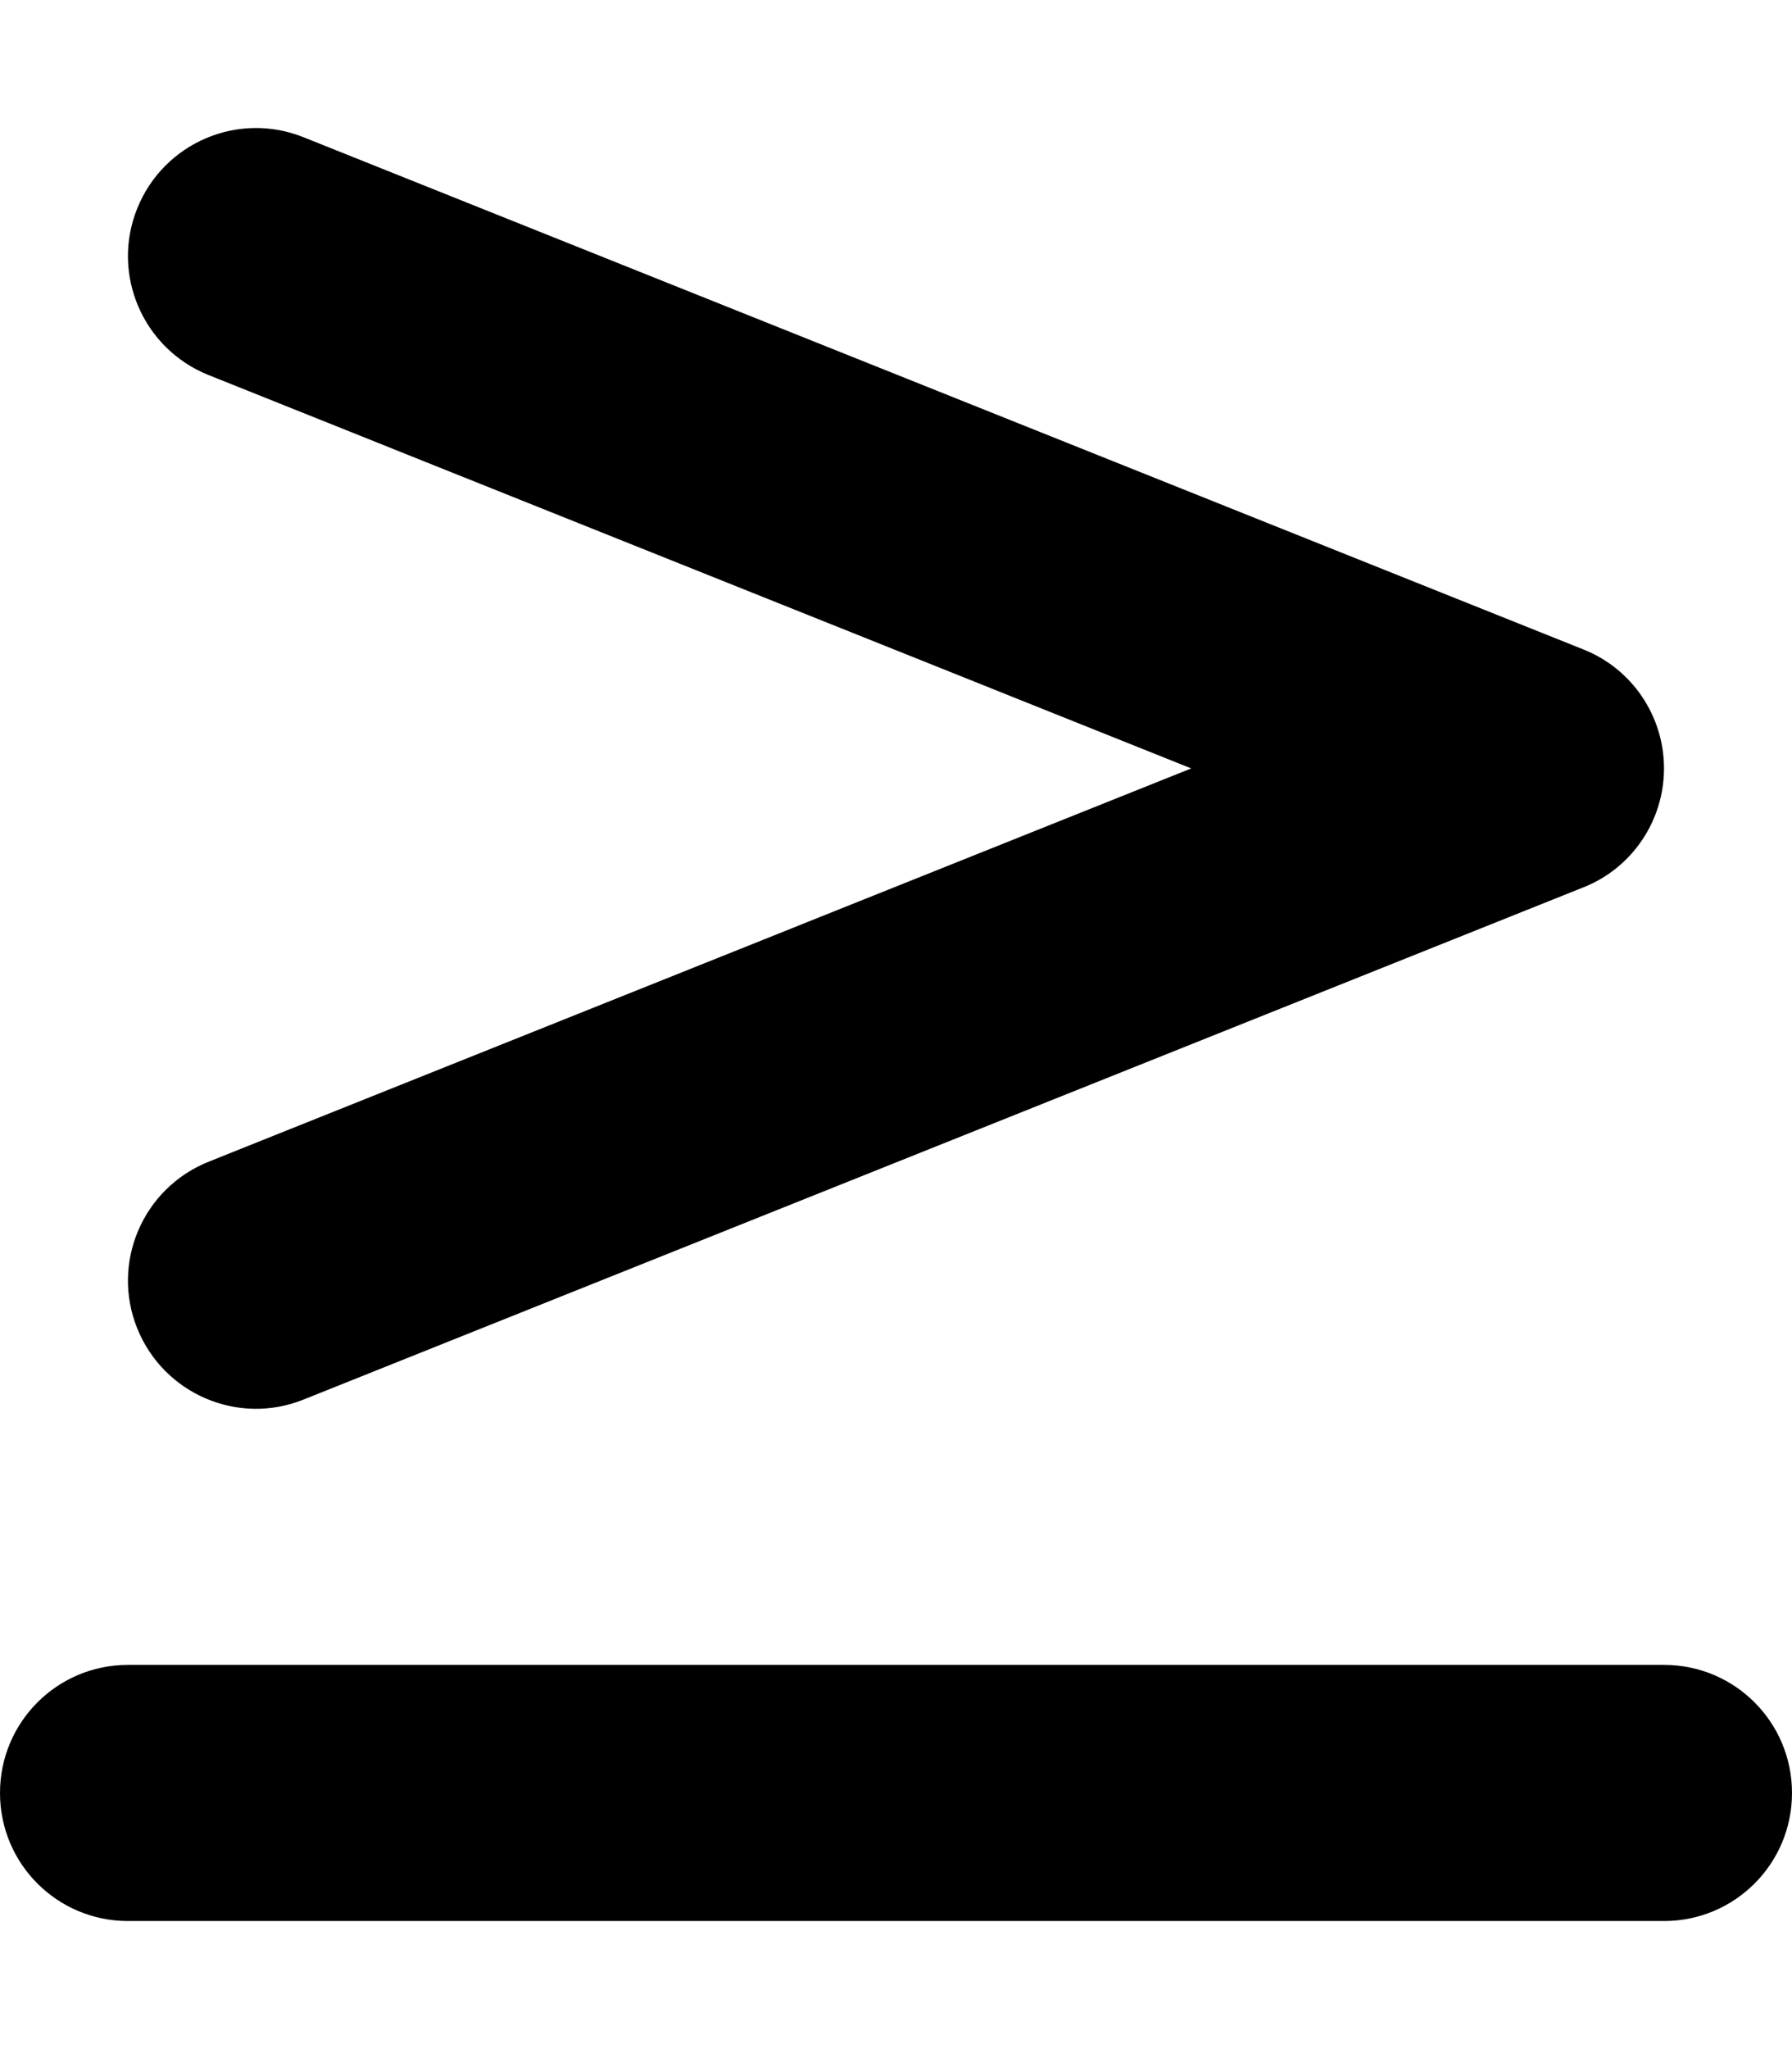 <svg width="448" height="512" viewBox="0 0 448 512" fill="none" xmlns="http://www.w3.org/2000/svg">
<path d="M52.1 93.699C35.7 87.099 27.7 68.499 34.3 52.099C40.9 35.699 59.5 27.699 75.9 34.299L395.9 162.299C408 167.099 416 178.899 416 191.999C416 205.099 408 216.899 395.9 221.699L75.9 349.699C59.5 356.299 40.9 348.299 34.3 331.899C27.7 315.499 35.7 296.899 52.1 290.299L297.8 191.999L52.1 93.699ZM416 415.999C433.7 415.999 448 430.299 448 447.999C448 465.699 433.7 479.999 416 479.999H32C14.3 479.999 0 465.699 0 447.999C0 430.299 14.3 415.999 32 415.999H416Z" fill="black"/>
</svg>

